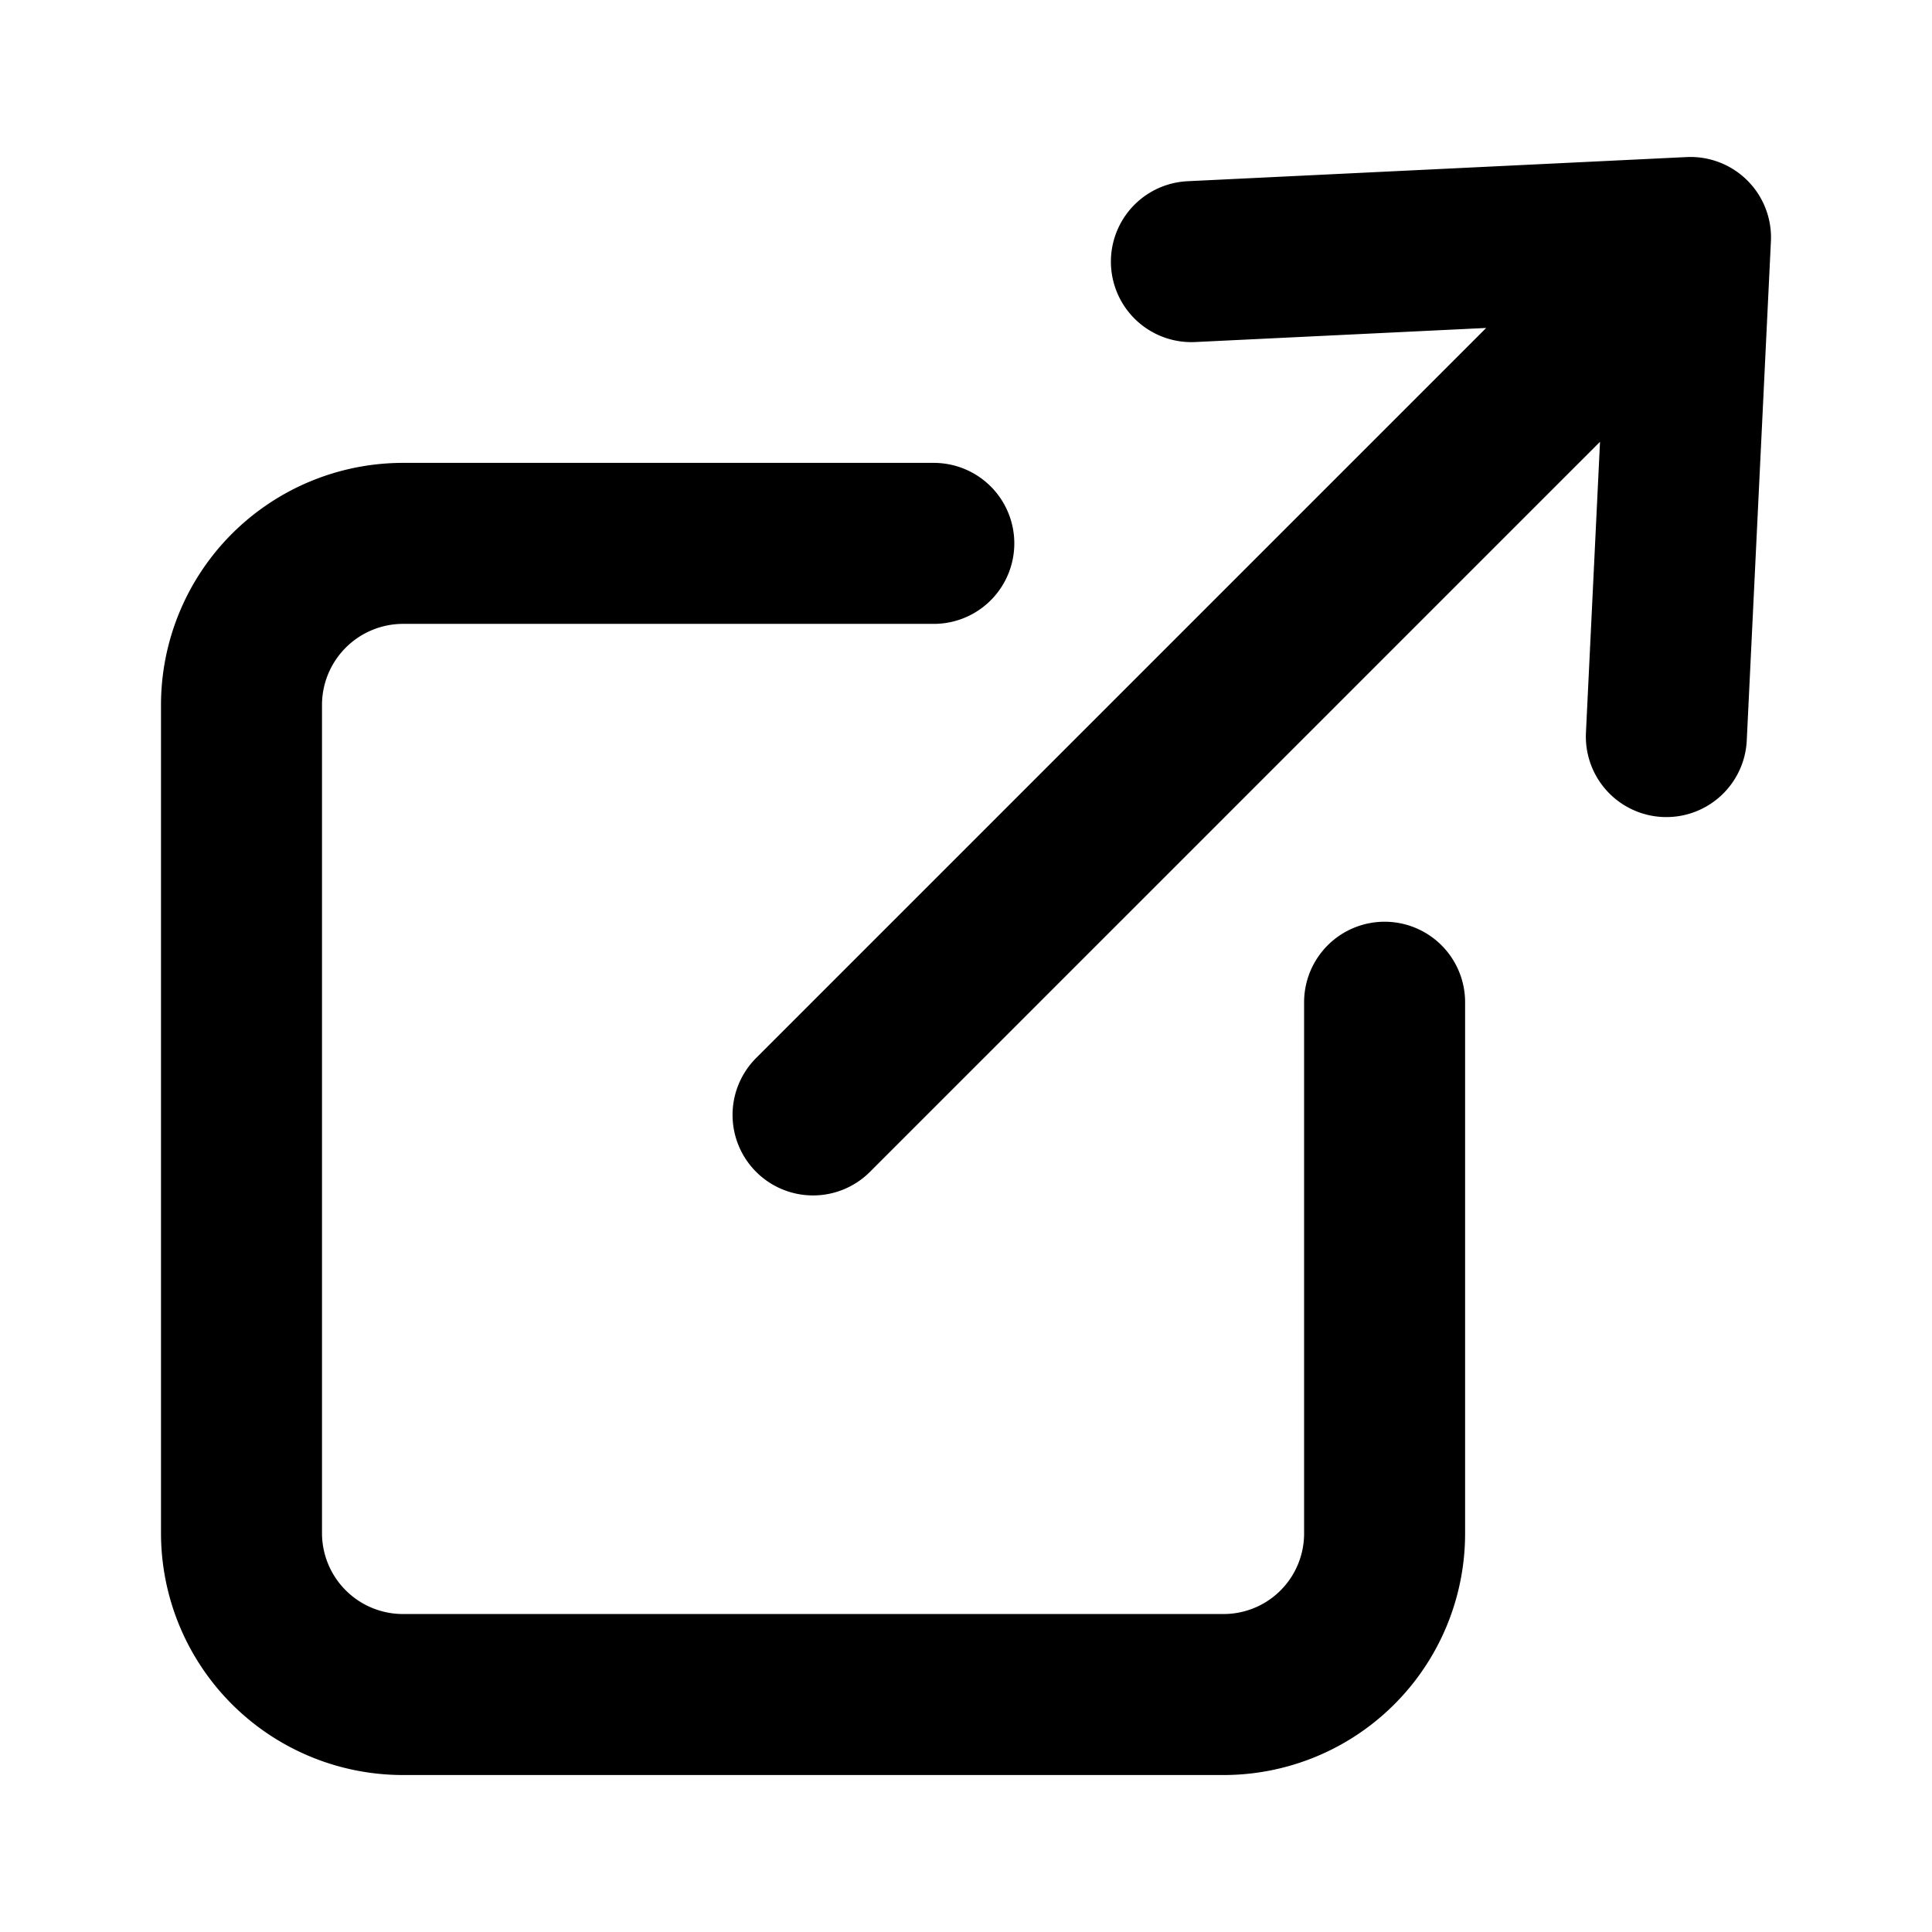 <svg xmlns="http://www.w3.org/2000/svg" viewBox="0 0 24 24" width="24" height="24" stroke="currentColor">
  <path d="M17.2,12.45v6.6a2,2,0,0,1-2,2H5a2.006,2.006,0,0,1-2-2V8.75a2.008,2.008,0,0,1,2-2h6.6m9.1,2.4.15-3.1L21,2.95,15.55,8.4,10.1,13.85M21,2.95l-3.1.15-3.1.15" fill="none" stroke-linecap="round" stroke-linejoin="round" stroke-width="2"/>
</svg>
